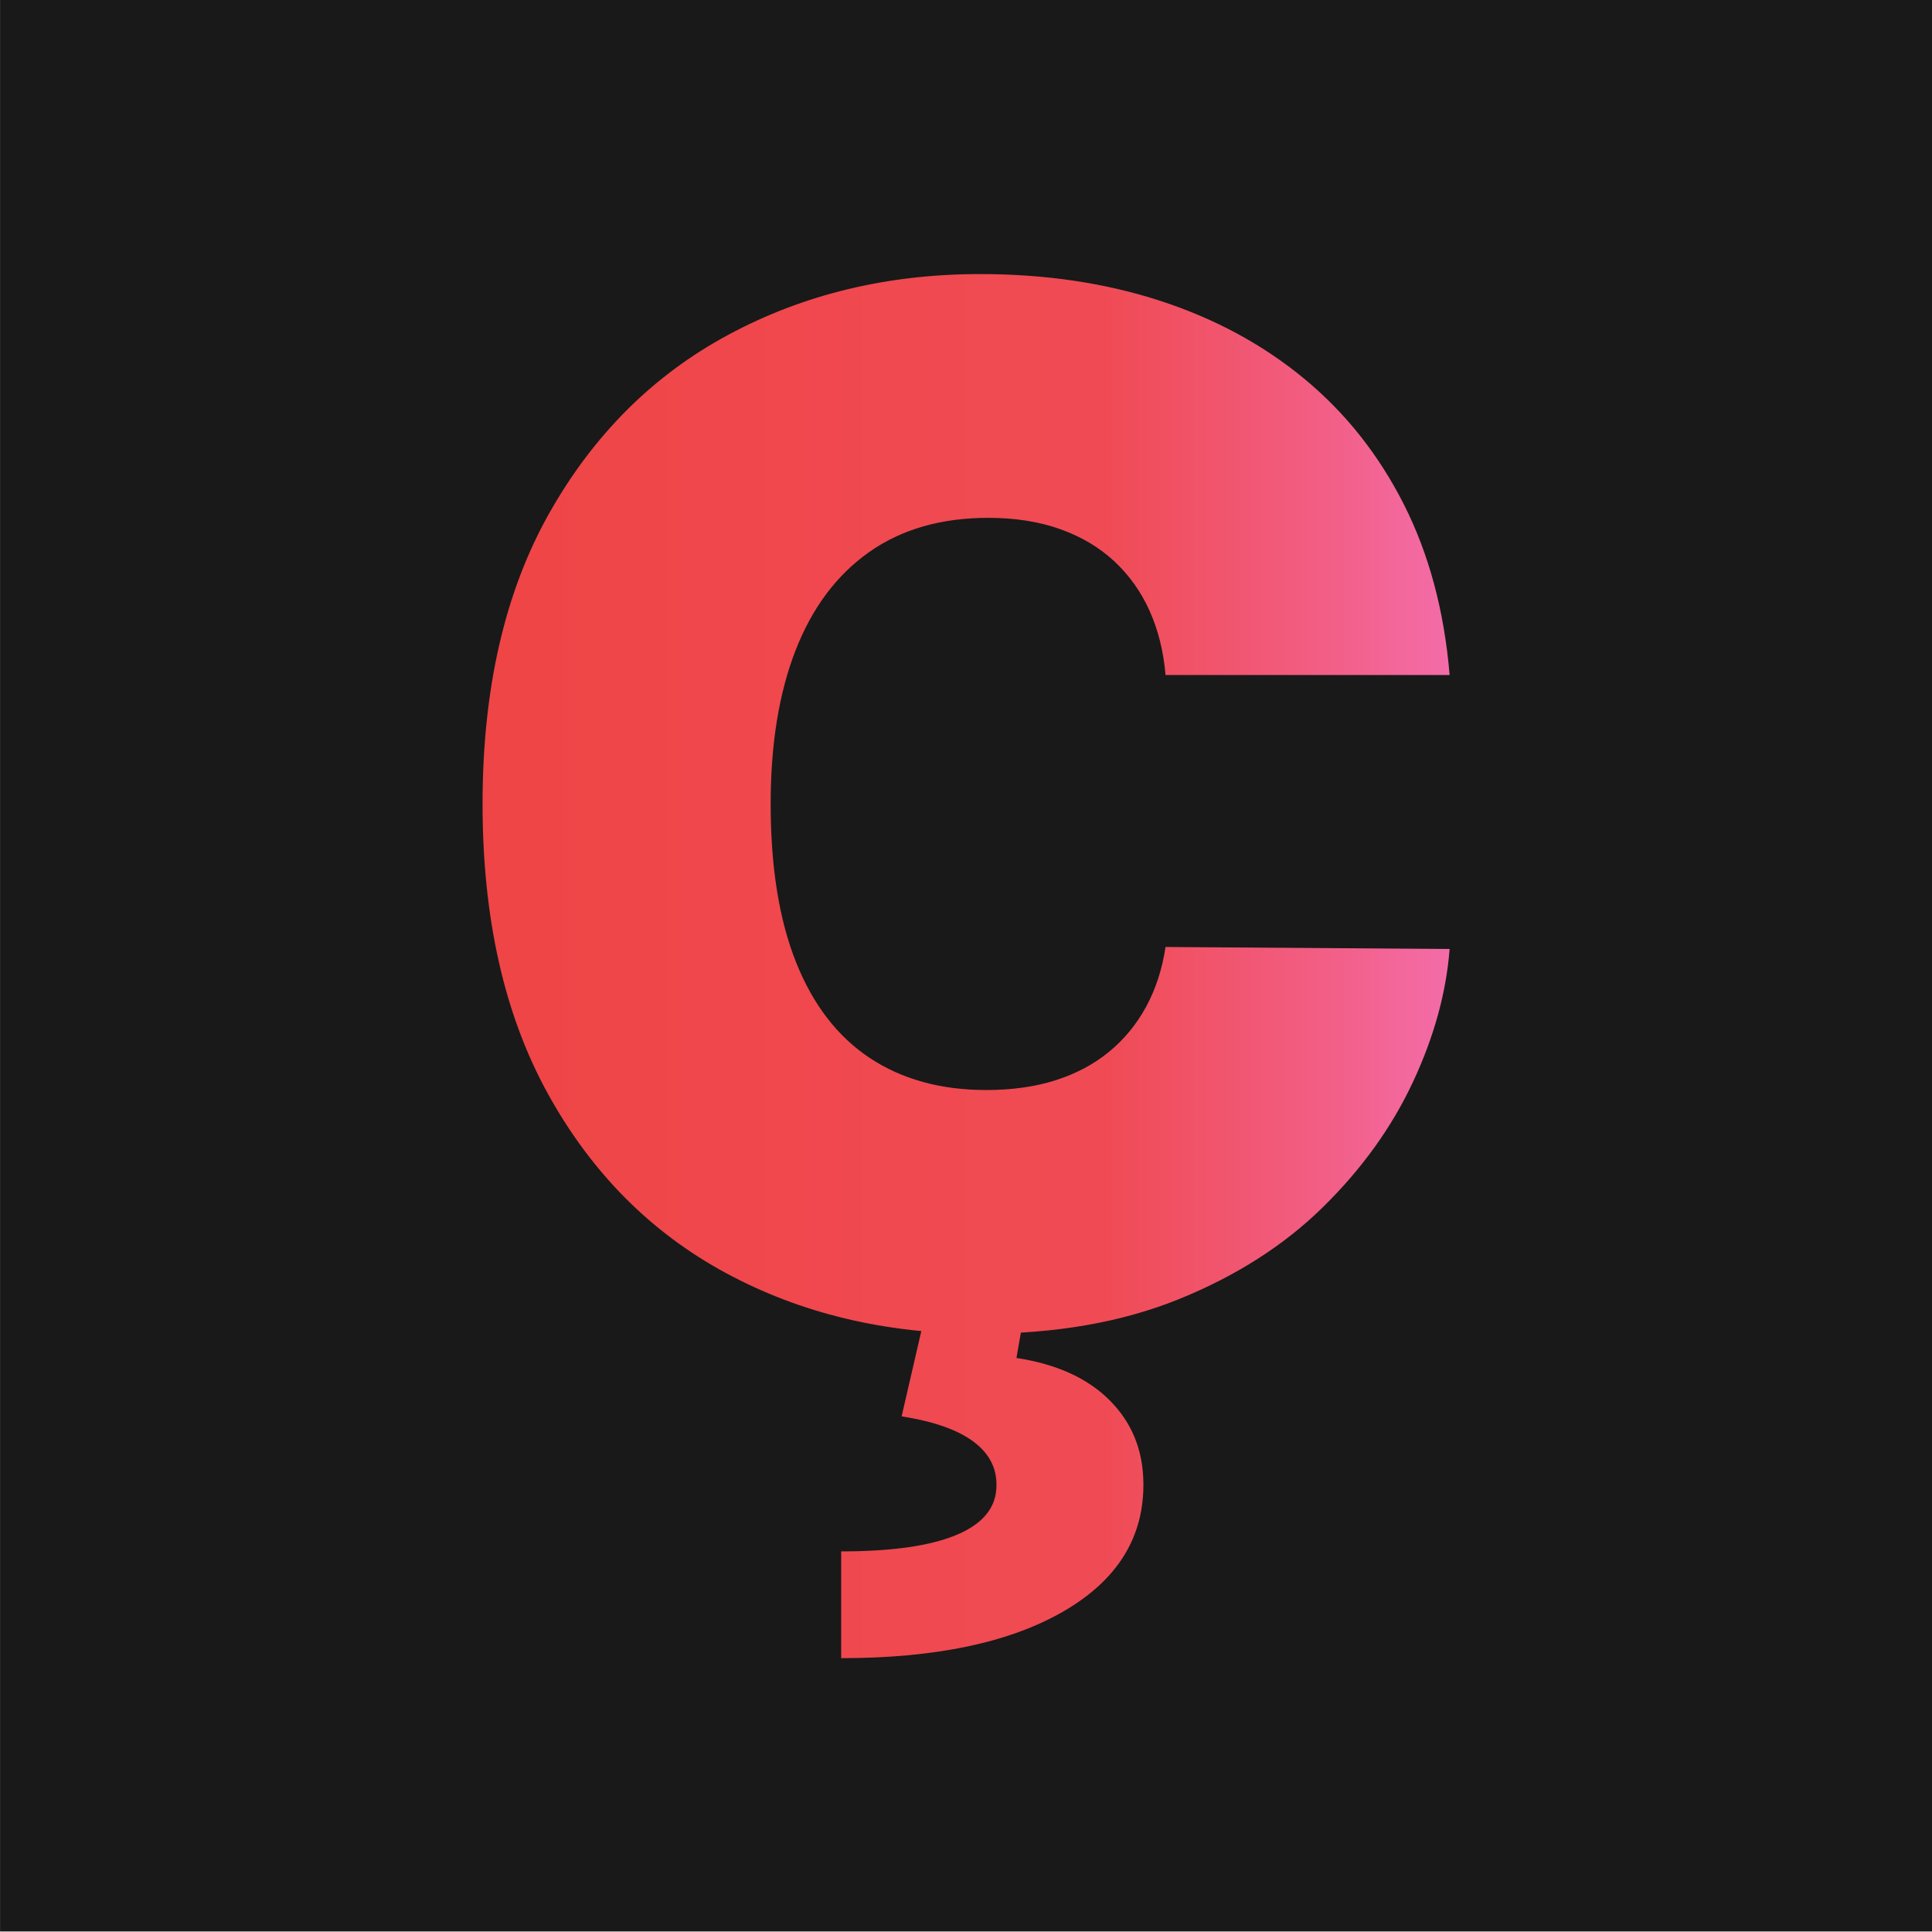 <svg clip-rule="evenodd" fill-rule="evenodd" stroke-linejoin="round" stroke-miterlimit="2" viewBox="0 0 500 500" xmlns="http://www.w3.org/2000/svg" xmlns:xlink="http://www.w3.org/1999/xlink"><linearGradient id="a" gradientTransform="matrix(207.304 0 0 330.78 0 99.389)" gradientUnits="userSpaceOnUse" x1="0" x2="1" y1="0" y2="0"><stop offset="0" stop-color="#ef4444"/><stop offset=".64" stop-color="#f04b55"/><stop offset=".83" stop-color="#f25d82"/><stop offset="1" stop-color="#f472b6"/></linearGradient><path d="m43.529 80.424h331.847v294.576h-331.847z" fill="#191919" transform="matrix(1.507 0 0 1.697 -65.586 -136.508)"/><path d="m198.39 74.542h-54.741c-.389-4.529-1.408-8.638-3.058-12.327-1.65-3.688-3.915-6.875-6.794-9.56s-6.357-4.756-10.434-6.212c-4.076-1.456-8.703-2.184-13.879-2.184-9.059 0-16.711 2.2-22.955 6.6s-10.968 10.709-14.171 18.927-4.804 18.086-4.804 29.603c0 12.165 1.634 22.34 4.901 30.526 3.268 8.185 8.008 14.332 14.219 18.441 6.212 4.109 13.686 6.163 22.421 6.163 4.983 0 9.447-.631 13.395-1.892 3.947-1.262 7.376-3.09 10.288-5.484s5.29-5.29 7.134-8.687 3.09-7.231 3.737-11.502l54.741.389c-.647 8.411-3.008 16.969-7.085 25.672-4.076 8.703-9.852 16.727-17.325 24.071-7.474 7.344-16.711 13.248-27.711 17.713s-23.779 6.697-38.338 6.697c-18.248 0-34.602-3.914-49.064-11.744-14.462-7.829-25.883-19.347-34.262-34.553-8.38-15.206-12.57-33.809-12.57-55.81 0-22.129 4.271-40.781 12.812-55.955 8.542-15.173 20.059-26.659 34.554-34.456 14.494-7.797 30.671-11.696 48.53-11.696 12.553 0 24.103 1.715 34.65 5.144 10.547 3.43 19.8 8.429 27.759 14.996 7.959 6.568 14.365 14.64 19.218 24.217 4.853 9.576 7.797 20.544 8.832 32.903zm-100.942 122.684h19.024l-1.553 8.929c7.7 1.165 13.685 3.883 17.956 8.153 4.271 4.271 6.438 9.577 6.503 15.918.129 10.483-4.999 18.733-15.384 24.75-10.385 6.018-24.669 9.027-42.852 9.027v-20.577c9.577 0 16.888-1.019 21.936-3.057 5.047-2.038 7.7-5.031 7.959-8.978.258-3.624-1.149-6.616-4.223-8.978-3.073-2.362-7.748-4.028-14.025-4.999z" fill="url(#a)" fill-rule="nonzero" transform="matrix(1.343 0 0 1.343 108.723 74.577)"/></svg>